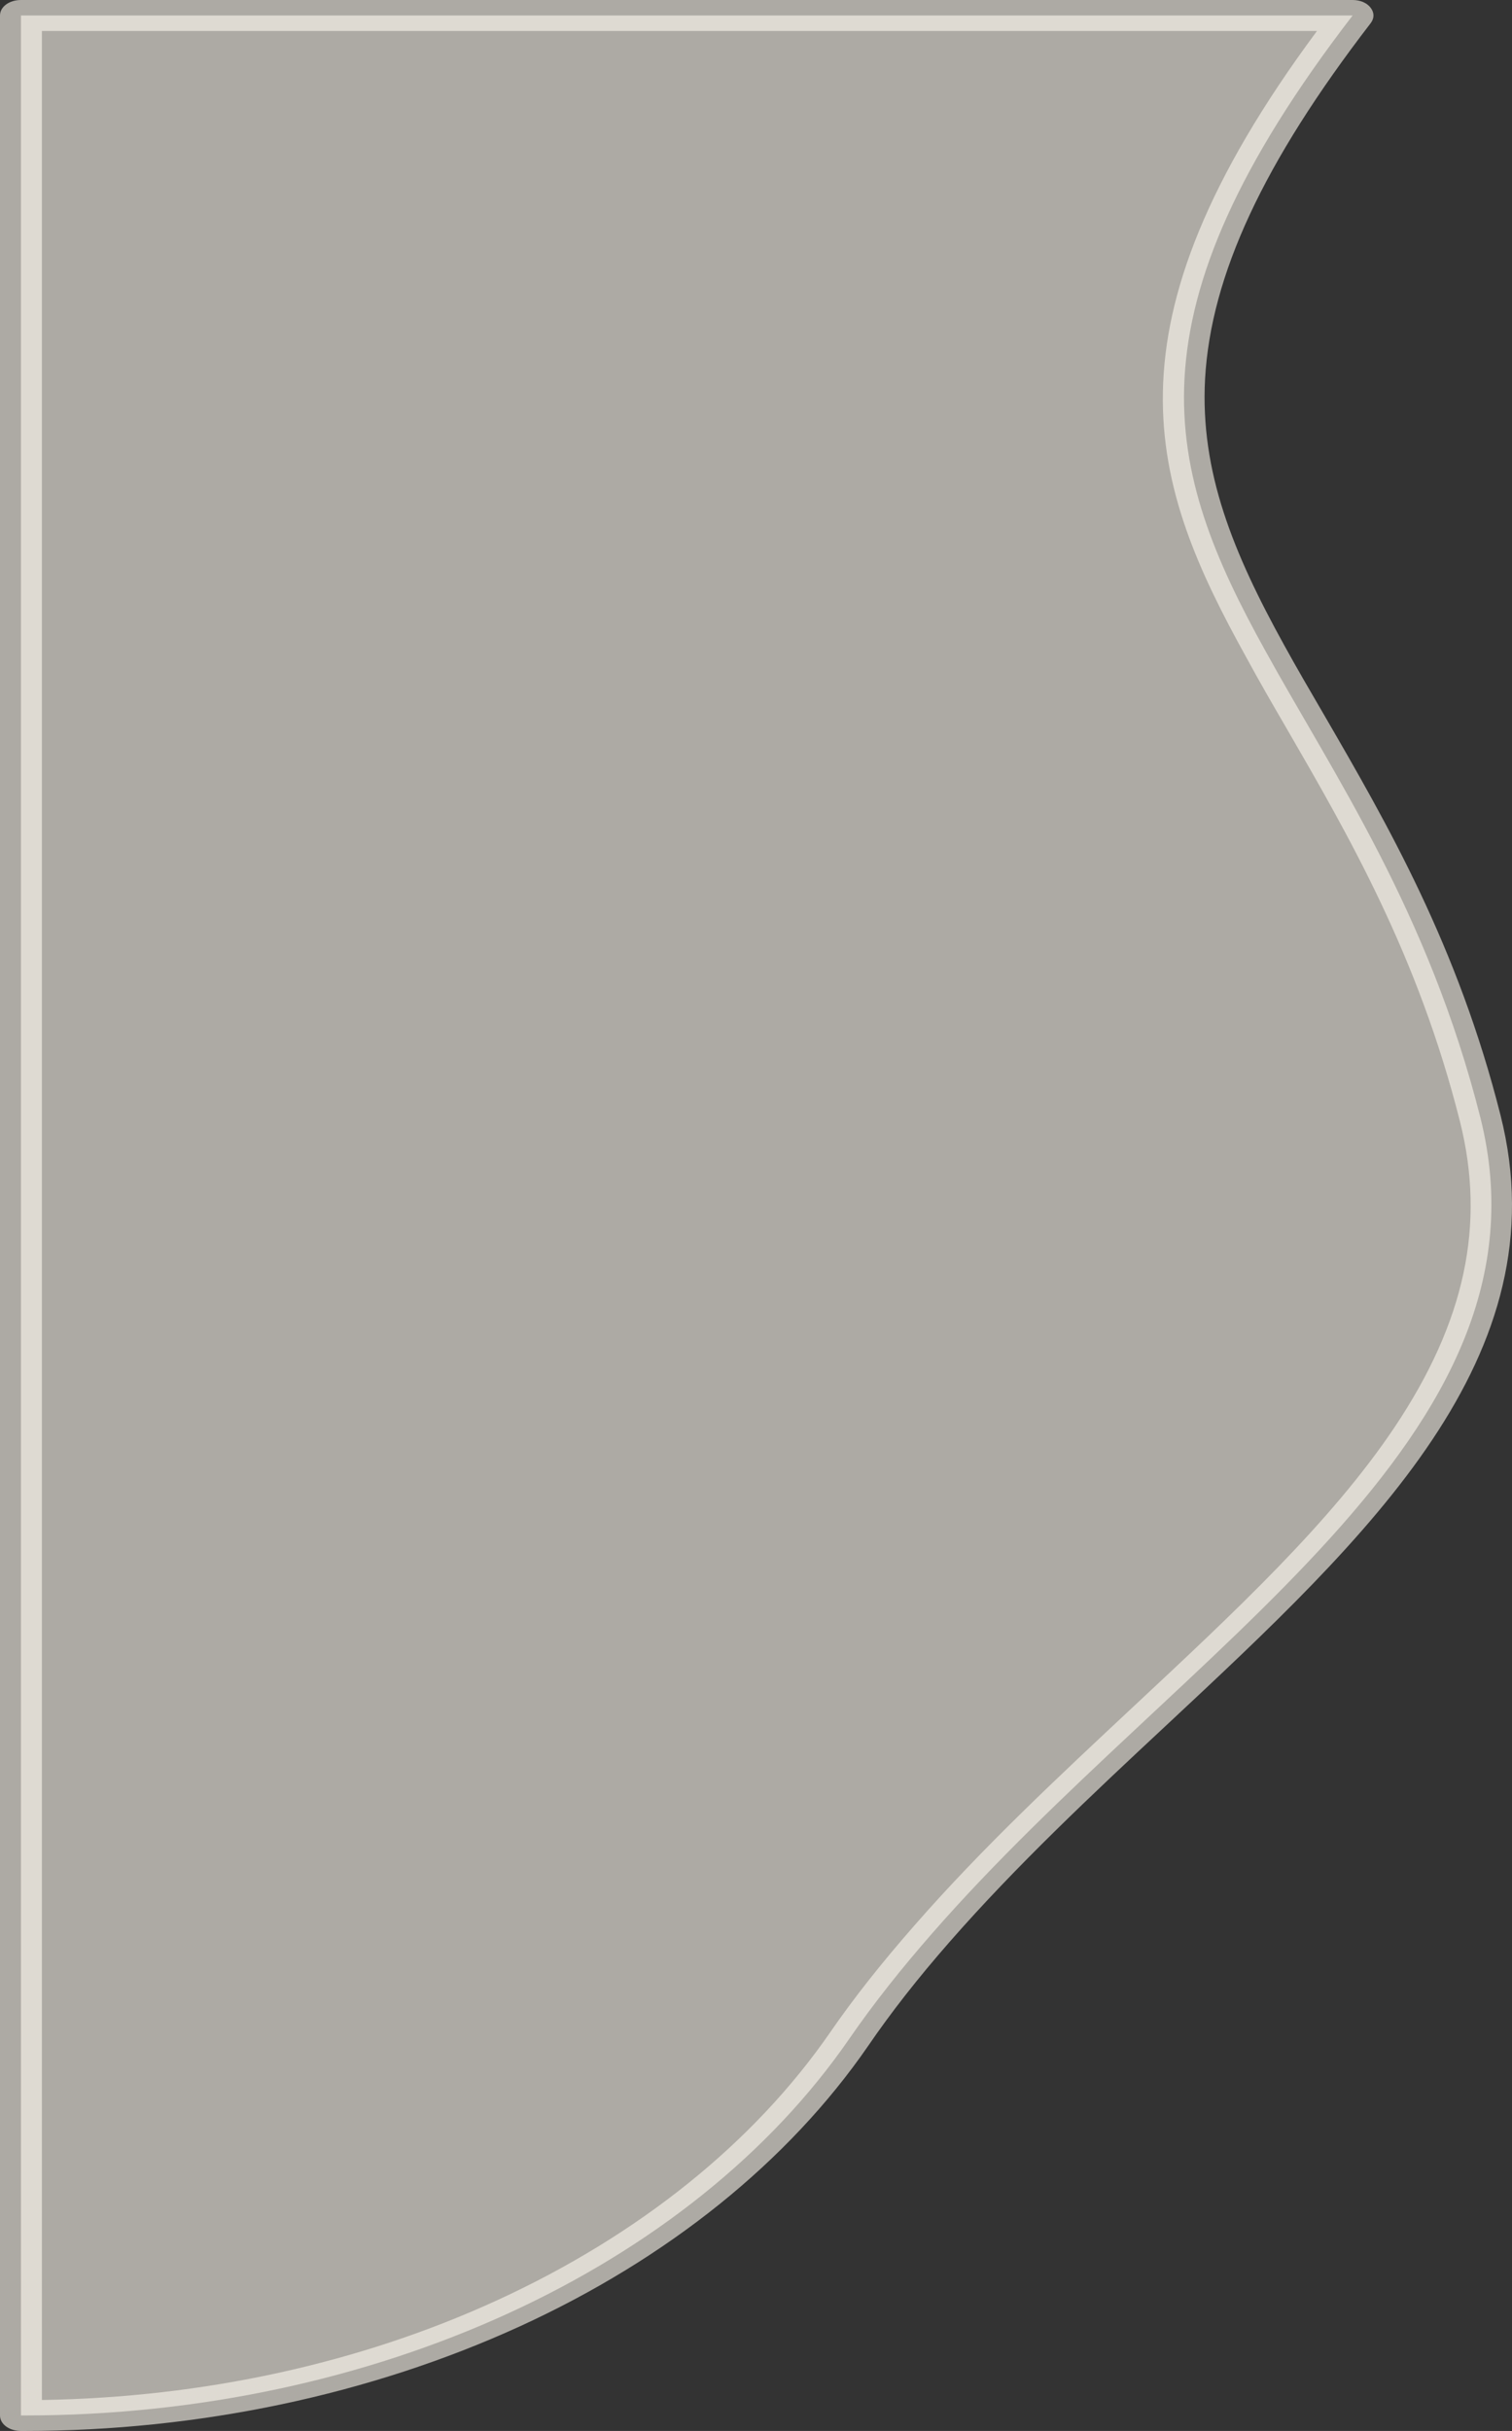 <svg width="384" height="617" viewBox="0 0 384 617" fill="none" xmlns="http://www.w3.org/2000/svg">
<rect x="0" y="0" width="384" height="617" fill="#333333" stroke="none"/>
<path d="M5.323 613.07V3.93H343.522C284.76 80.249 295.831 119.156 321.38 165.215C338.731 196.654 362.79 231.395 375.99 283.741C396.322 364.934 300.515 417.752 236.75 490.692C229.192 499.338 222.06 508.219 215.672 517.494C175.433 575.814 94.849 613.07 6.174 613.07H5.323Z" fill="url(#paint0_linear_1008_18966)" fill-opacity="0.6"/>
<path d="M5.323 0H343.522C345.438 0 347.141 0.707 348.099 1.965C349.057 3.223 349.057 4.637 348.099 5.895C320.847 41.264 307.541 69.874 306.05 96.126C304.773 119.784 313.183 140.299 326.17 163.8C329.363 169.616 332.77 175.432 336.389 181.642C352.251 208.994 370.241 240.041 381.099 283.113C396.535 344.262 347.78 389.771 296.15 437.952C277.415 455.401 258.147 473.479 241.221 492.814C233.024 502.167 226.211 510.892 220.463 519.302C200.237 548.619 169.578 573.299 131.894 590.512C93.997 607.804 50.565 617 6.174 617H5.323C2.342 617 -6.10352e-05 615.271 -6.10352e-05 613.07V3.93C-6.10352e-05 1.729 2.342 0 5.323 0ZM334.473 7.86H10.645V609.14C51.523 608.511 91.336 599.865 126.252 583.831C162.233 567.326 191.508 543.825 210.882 515.765C216.843 507.119 223.869 498.237 232.279 488.648C249.524 468.92 269.005 450.764 287.847 433.158C313.608 409.106 337.986 386.391 354.167 362.262C372.051 335.538 377.373 310.858 370.773 284.606C360.128 242.398 342.351 211.824 326.702 184.786C323.083 178.576 319.676 172.681 316.483 166.786C292.318 123.164 278.266 83.629 334.473 7.86Z" fill="url(#paint1_linear_1008_18966)" fill-opacity="0.6"/>
<defs>
<linearGradient id="paint0_linear_1008_18966" x1="192.045" y1="613.07" x2="190.962" y2="85.018" gradientUnits="userSpaceOnUse">
<stop stop-color="#FFFAF0"/>
<stop offset="1" stop-color="#FFFAF0"/>
</linearGradient>
<linearGradient id="paint1_linear_1008_18966" x1="192" y1="617" x2="190.919" y2="82.134" gradientUnits="userSpaceOnUse">
<stop stop-color="#FFFAF0"/>
<stop offset="1" stop-color="#FFFAF0"/>
</linearGradient>
</defs>
</svg>
